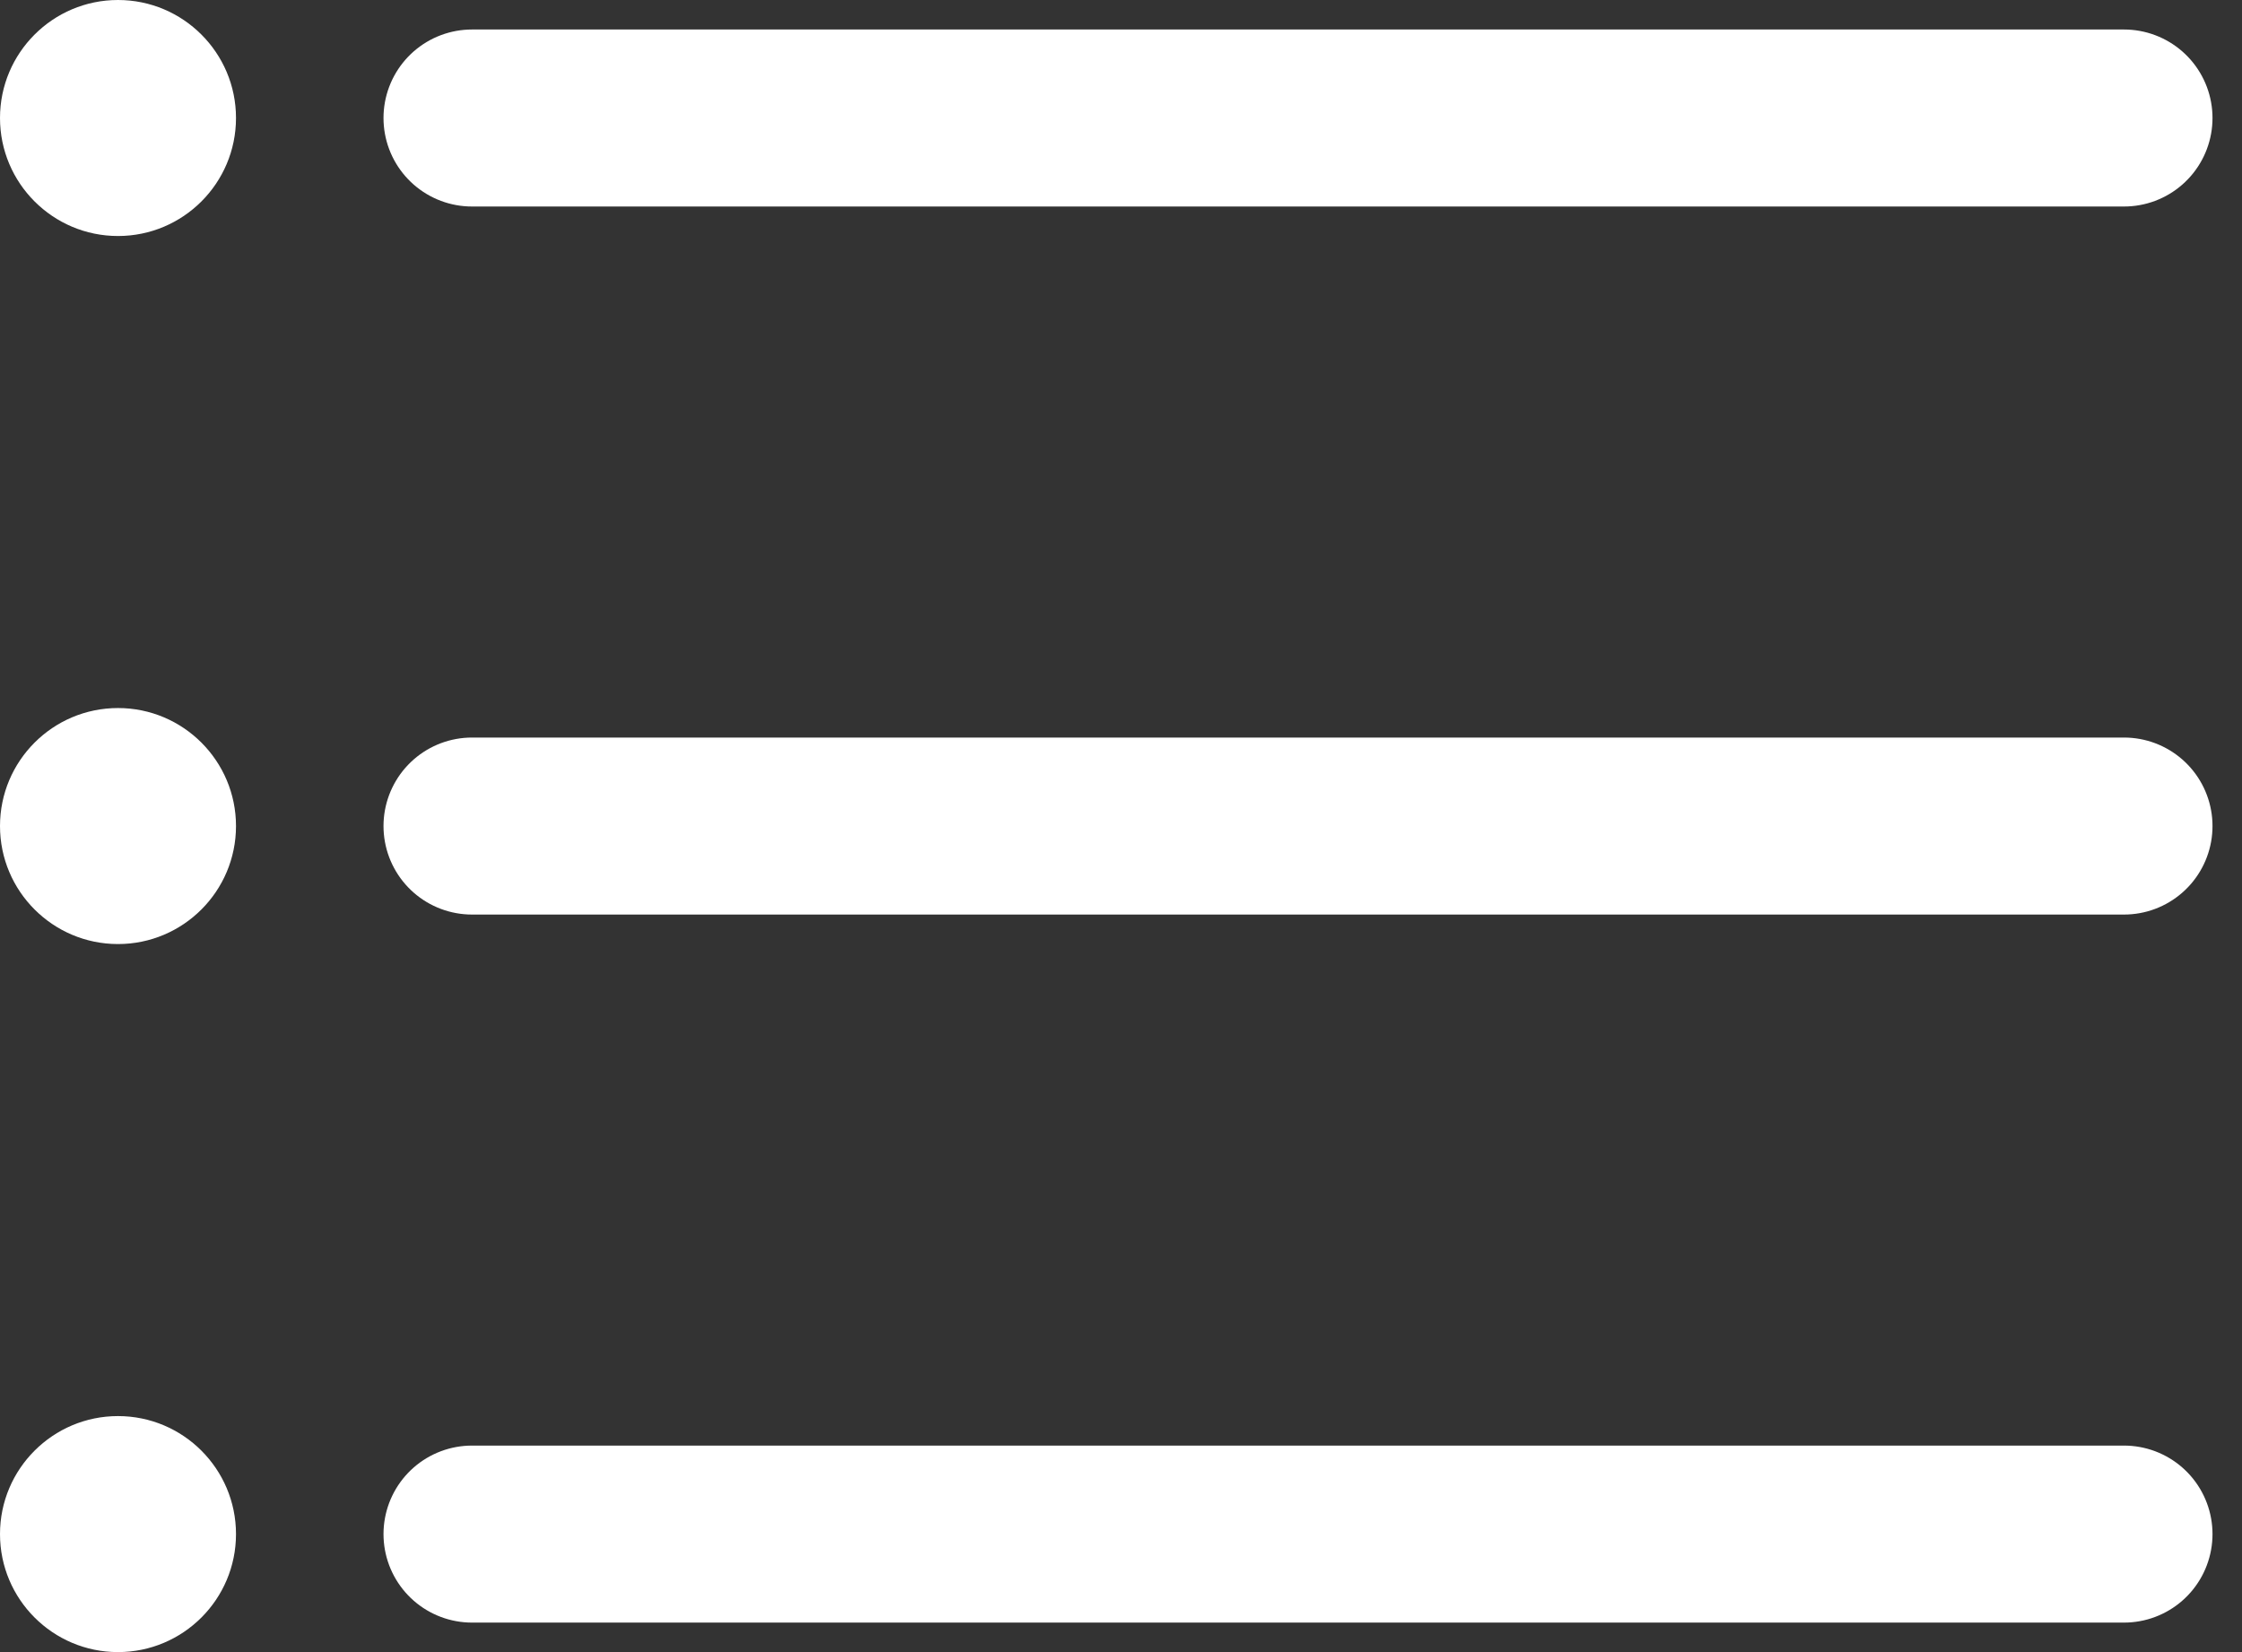 <svg width="19" height="14" viewBox="0 0 19 14" fill="none" xmlns="http://www.w3.org/2000/svg">
<rect x="0" y="0" width="19" height="14" fill="#333333" stroke="none"/>
<path d="M4 13H18M4 7H18M4 1H18" stroke="white" stroke-width="1.5" stroke-linecap="round"/>
<path d="M2 7C2 7.552 1.552 8 1 8C0.448 8 0 7.552 0 7C0 6.448 0.448 6 1 6C1.552 6 2 6.448 2 7Z" fill="white"/>
<path d="M2 1C2 1.552 1.552 2 1 2C0.448 2 0 1.552 0 1C0 0.448 0.448 0 1 0C1.552 0 2 0.448 2 1Z" fill="white"/>
<path d="M2 13C2 13.552 1.552 14 1 14C0.448 14 0 13.552 0 13C0 12.448 0.448 12 1 12C1.552 12 2 12.448 2 13Z" fill="white"/>
</svg>
